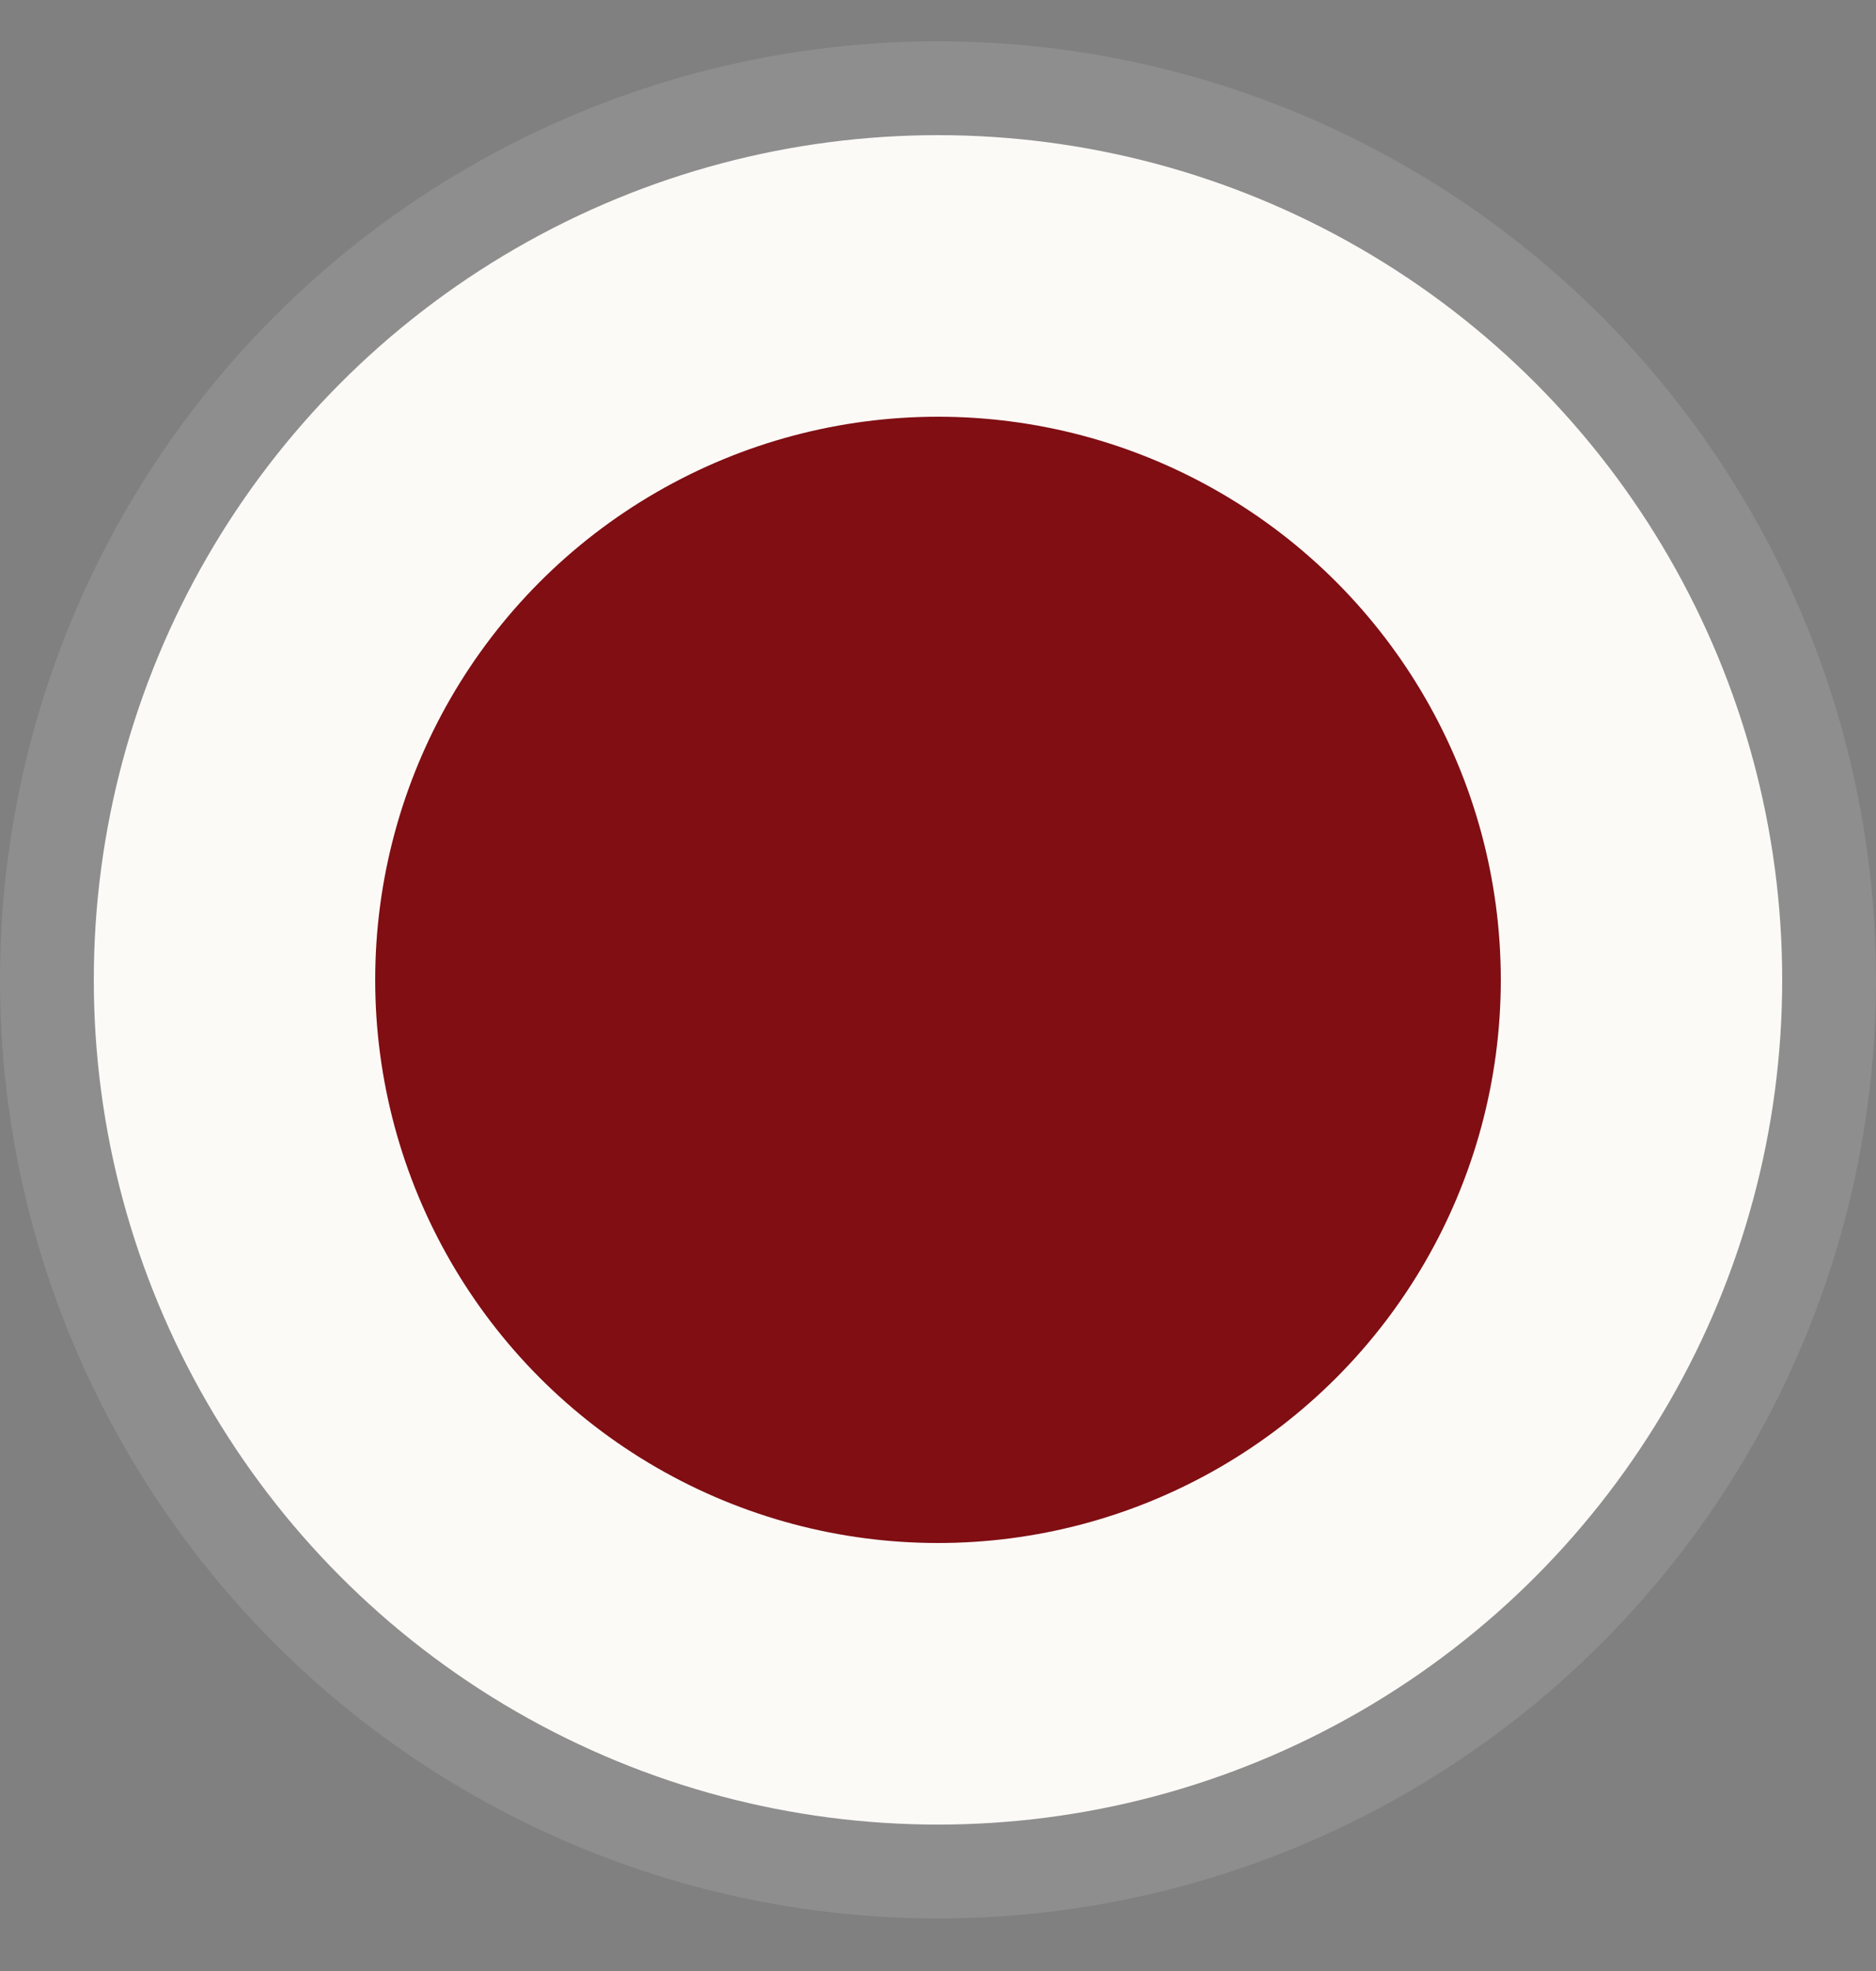 <svg width="20" height="21" viewBox="0 0 20 21" fill="none" xmlns="http://www.w3.org/2000/svg">
<rect x="0" y="0" width="20" height="21" fill="#808080" stroke="none"/>
<circle cx="10" cy="10.44" r="9.5" fill="#FCFAF7" stroke="#8E8E8E"/>
<circle cx="10" cy="10.44" r="6" fill="#800E13"/>
</svg>
